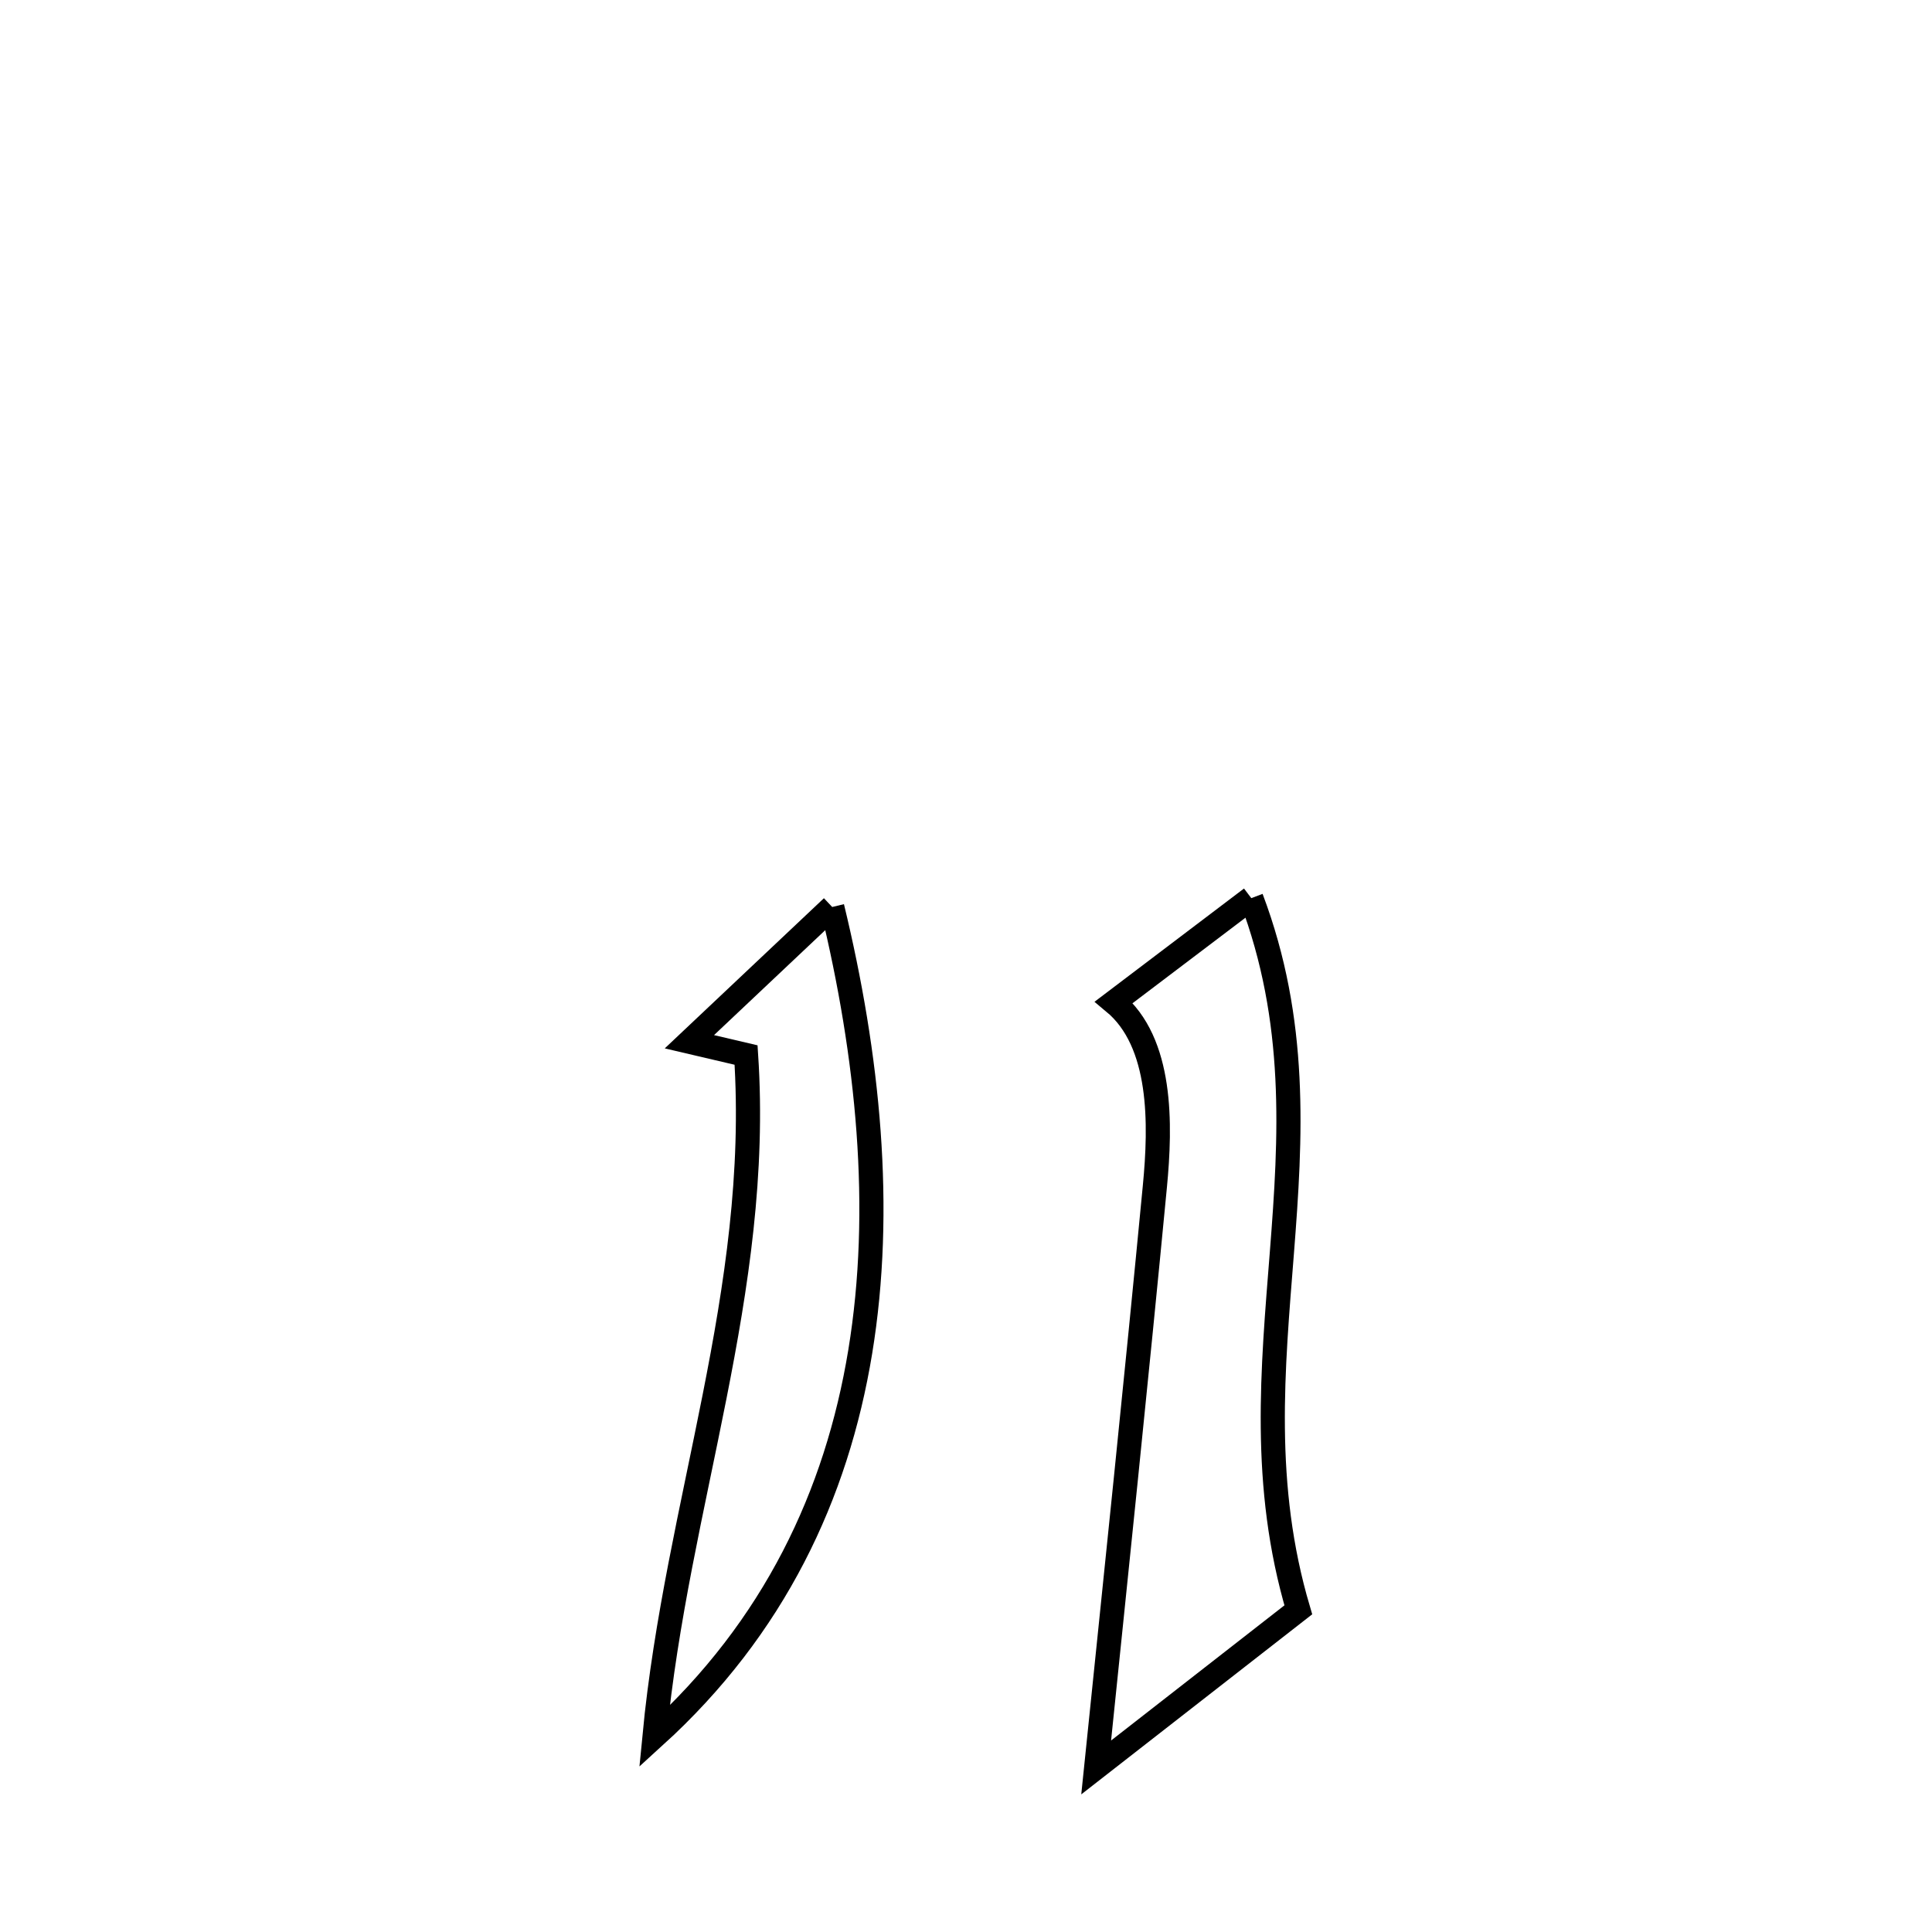 <svg xmlns="http://www.w3.org/2000/svg" viewBox="0.0 0.0 24.0 24.0" height="200px" width="200px"><path fill="none" stroke="black" stroke-width=".3" stroke-opacity="1.0"  filling="0" d="M15.544 11.157 L15.544 11.157 C16.121 12.684 16.037 14.12 15.924 15.561 C15.811 17.002 15.669 18.448 16.128 19.998 L16.128 19.998 C15.291 20.651 14.454 21.304 13.617 21.956 L13.617 21.956 C13.864 19.552 14.116 17.147 14.346 14.741 C14.421 13.962 14.439 12.949 13.837 12.45 L13.837 12.45 C14.324 12.08 15.065 11.52 15.544 11.157 L15.544 11.157"></path>
<path fill="none" stroke="black" stroke-width=".3" stroke-opacity="1.0"  filling="0" d="M10.338 11.267 L10.338 11.267 C10.786 13.117 10.978 15.017 10.686 16.793 C10.394 18.568 9.618 20.219 8.13 21.571 L8.13 21.571 C8.269 20.121 8.602 18.739 8.876 17.352 C9.15 15.966 9.365 14.574 9.268 13.106 L9.268 13.106 C9.033 13.051 8.799 12.996 8.564 12.941 L8.564 12.941 C9.156 12.383 9.747 11.825 10.338 11.267 L10.338 11.267"></path></svg>